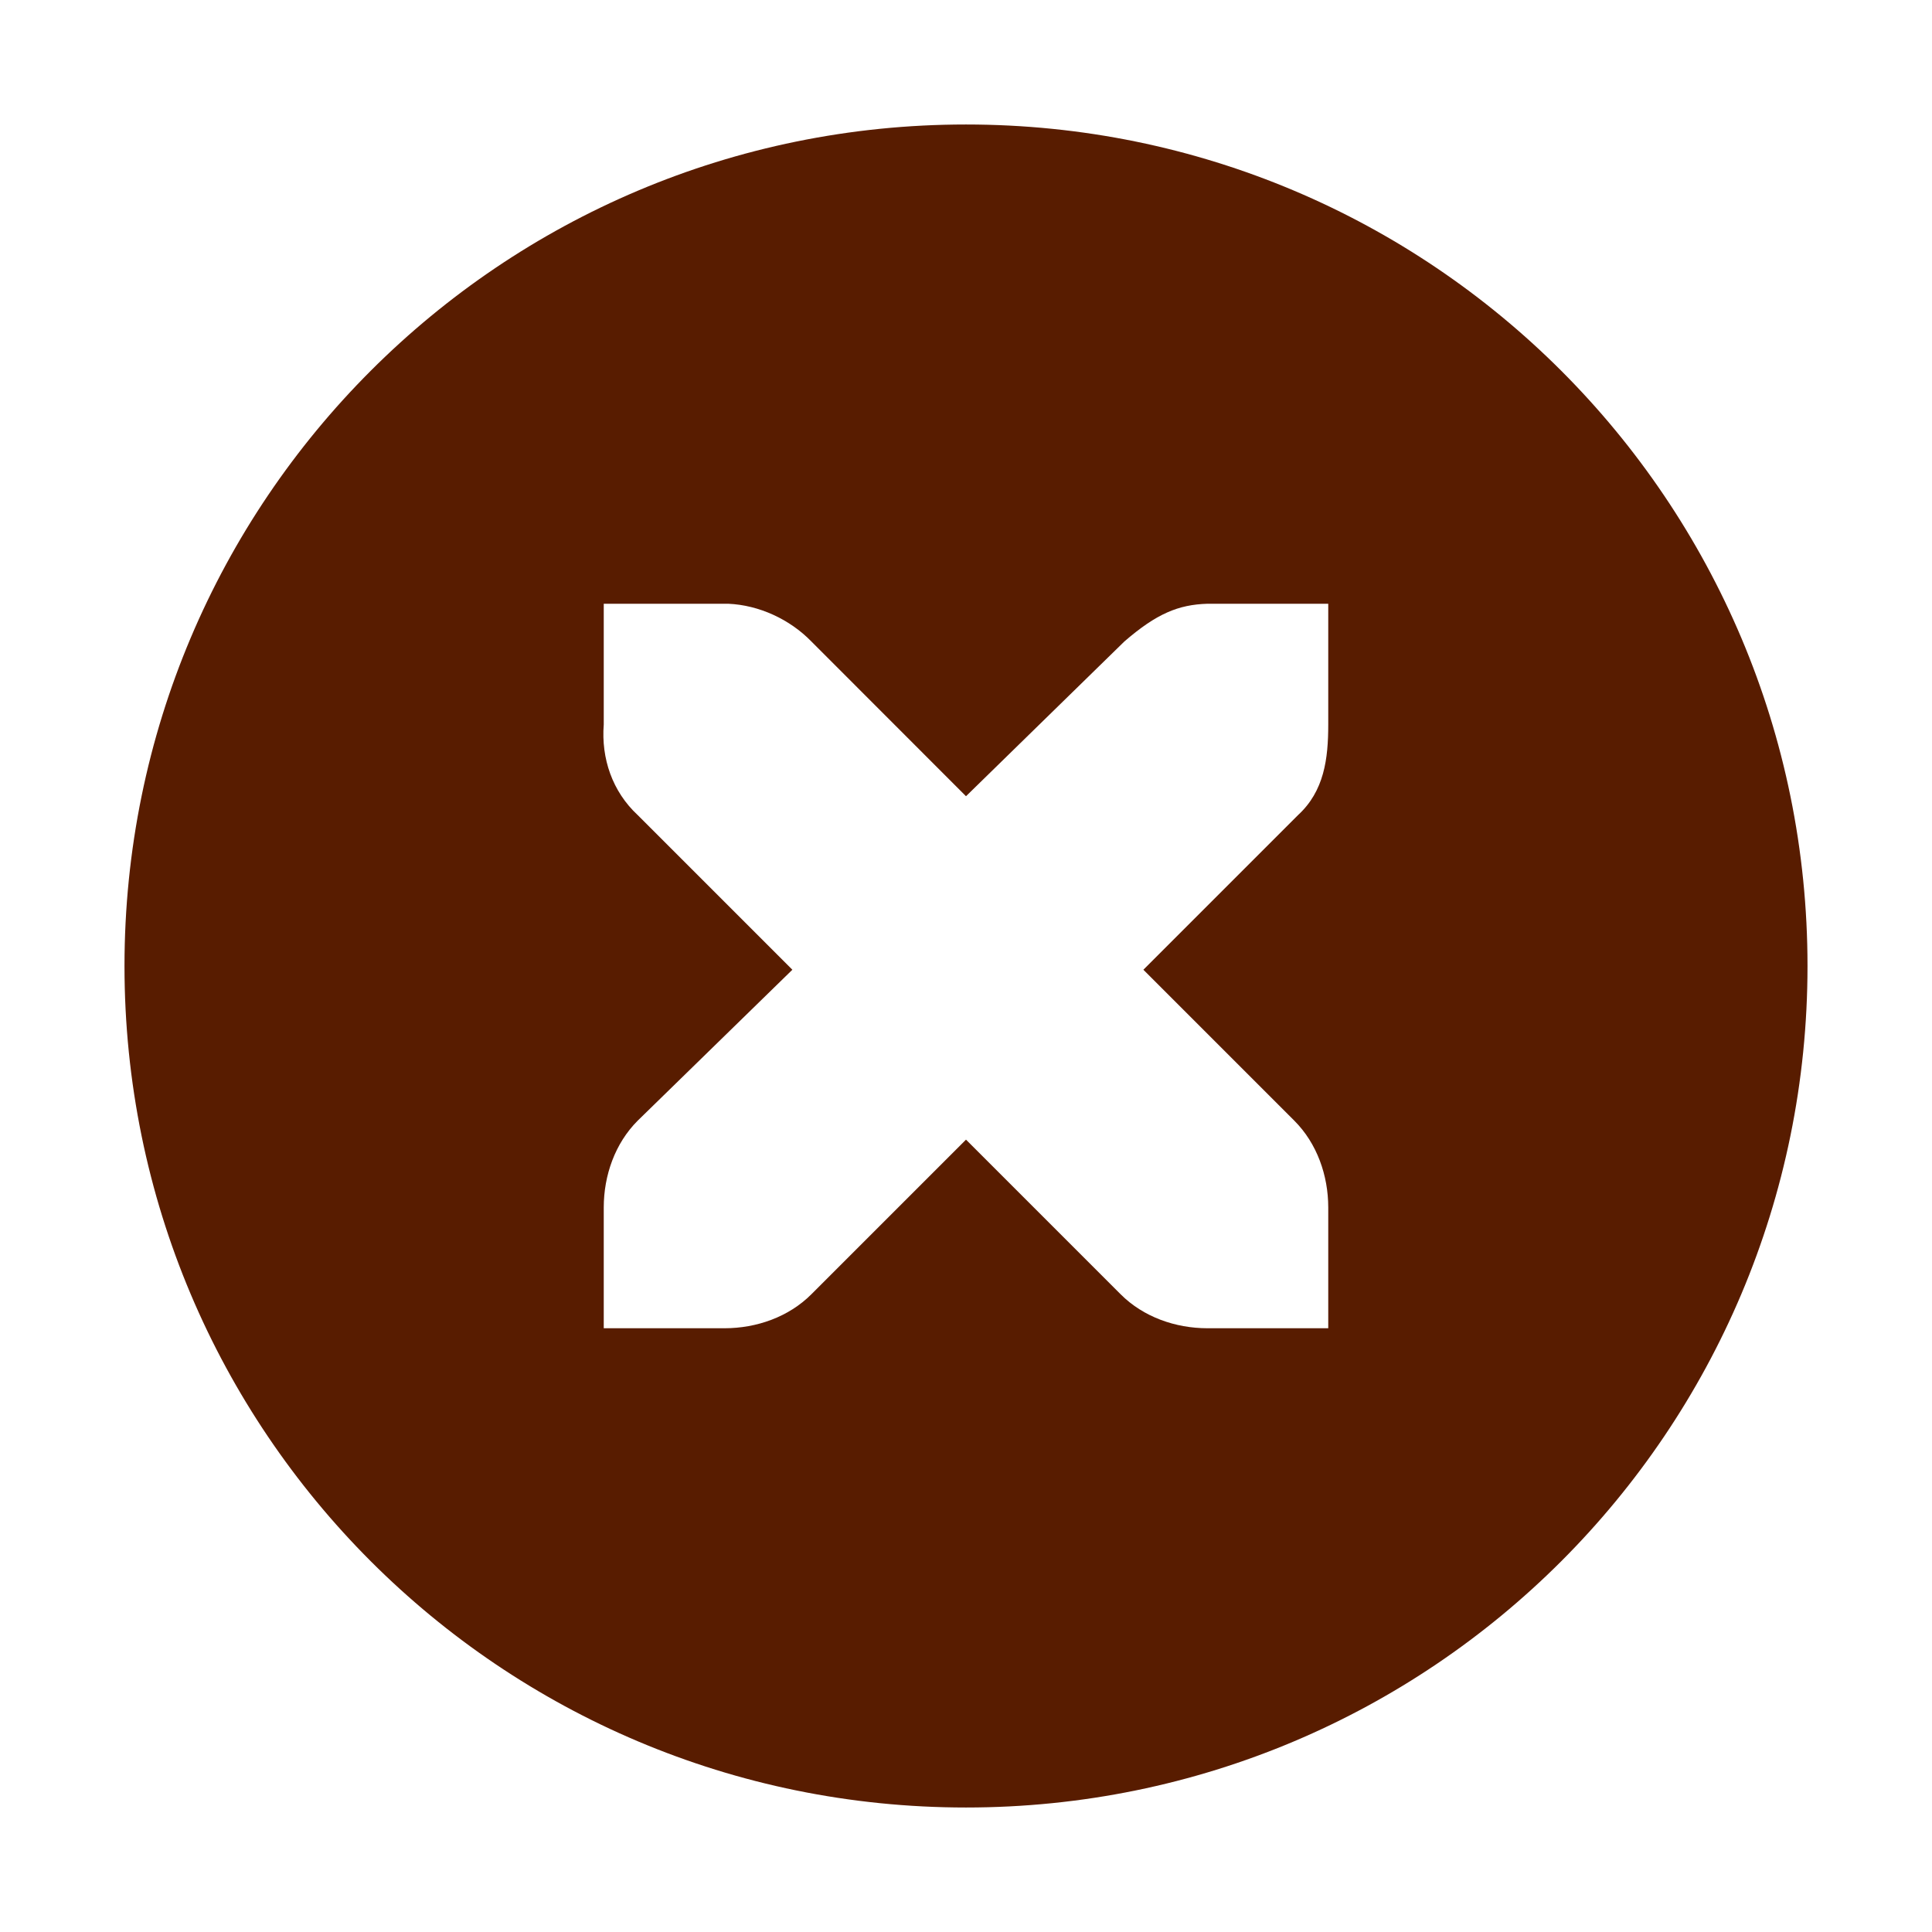 <?xml version="1.0" encoding="UTF-8" standalone="no"?>
<!-- Created with Inkscape (http://www.inkscape.org/) -->

<svg
   xmlns:dc="http://purl.org/dc/elements/1.1/"
   xmlns:cc="http://creativecommons.org/ns#"
   xmlns:rdf="http://www.w3.org/1999/02/22-rdf-syntax-ns#"
   xmlns:svg="http://www.w3.org/2000/svg"
   xmlns="http://www.w3.org/2000/svg"
   xmlns:sodipodi="http://sodipodi.sourceforge.net/DTD/sodipodi-0.dtd"
   xmlns:inkscape="http://www.inkscape.org/namespaces/inkscape"
   id="svg7384"
   version="1.1"
   height="16"
   width="16"
   inkscape:version="0.48.2 r9819"
   sodipodi:docname="dialog-error.svg">
  <sodipodi:namedview
     pagecolor="#ffffff"
     bordercolor="#666666"
     borderopacity="1"
     objecttolerance="10"
     gridtolerance="10"
     guidetolerance="10"
     inkscape:pageopacity="0"
     inkscape:pageshadow="2"
     inkscape:window-width="1115"
     inkscape:window-height="759"
     id="namedview14"
     showgrid="false"
     inkscape:zoom="14.75"
     inkscape:cx="8"
     inkscape:cy="8"
     inkscape:window-x="0"
     inkscape:window-y="25"
     inkscape:window-maximized="0"
     inkscape:current-layer="svg7384" />
  <title
     id="title9167">Gnome Symbolic Icon Theme</title>
  <defs
     id="defs7386" />
  <g
     transform="translate(-40,-518)"
     id="layer9"
     style="display:inline" />
  <g
     transform="translate(-40,-518)"
     id="layer10" />
  <g
     transform="translate(-40,-518)"
     id="layer11" />
  <g
     transform="translate(-40,-518)"
     id="layer12">
    <path
       inkscape:connector-curvature="0"
       d="m 48,519.031 c -3.853,0 -6.969,3.115 -6.969,6.969 0,3.853 3.115,6.969 6.969,6.969 3.853,0 6.969,-3.115 6.969,-6.969 0,-3.853 -3.115,-6.969 -6.969,-6.969 z M 45,523 l 1,0 c 0.01,-1.2e-4 0.021,-4.6e-4 0.031,0 0.255,0.011 0.51,0.129 0.688,0.312 L 48,524.594 49.312,523.312 C 49.578,523.082 49.759,523.007 50,523 l 1,0 0,1 c 0,0.286 -0.034,0.551 -0.25,0.75 l -1.281,1.281 1.25,1.25 C 50.907,527.469 51,527.735 51,528 l 0,1 -1,0 c -0.265,-10e-6 -0.531,-0.093 -0.719,-0.281 L 48,527.438 46.719,528.719 C 46.531,528.907 46.265,529 46,529 l -1,0 0,-1 c -3e-6,-0.265 0.093,-0.531 0.281,-0.719 l 1.281,-1.25 L 45.281,524.75 C 45.071,524.555 44.978,524.281 45,524 l 0,-1 z"
       id="path10839"
       style="font-size:medium;font-style:normal;font-variant:normal;font-weight:normal;font-stretch:normal;text-indent:0;text-align:start;text-decoration:none;line-height:normal;letter-spacing:normal;word-spacing:normal;text-transform:none;direction:ltr;block-progression:tb;writing-mode:lr-tb;text-anchor:start;color:#bebebe;fill:#581c00;fill-opacity:1;fill-rule:nonzero;stroke:none;stroke-width:1.781;marker:none;visibility:visible;display:inline;overflow:visible;enable-background:new;font-family:Andale Mono;-inkscape-font-specification:Andale Mono" />
  </g>
  <g
     transform="translate(-40,-518)"
     id="layer13" />
  <g
     transform="translate(-40,-518)"
     id="layer14" />
  <g
     transform="translate(-40,-518)"
     id="layer15" />
</svg>
